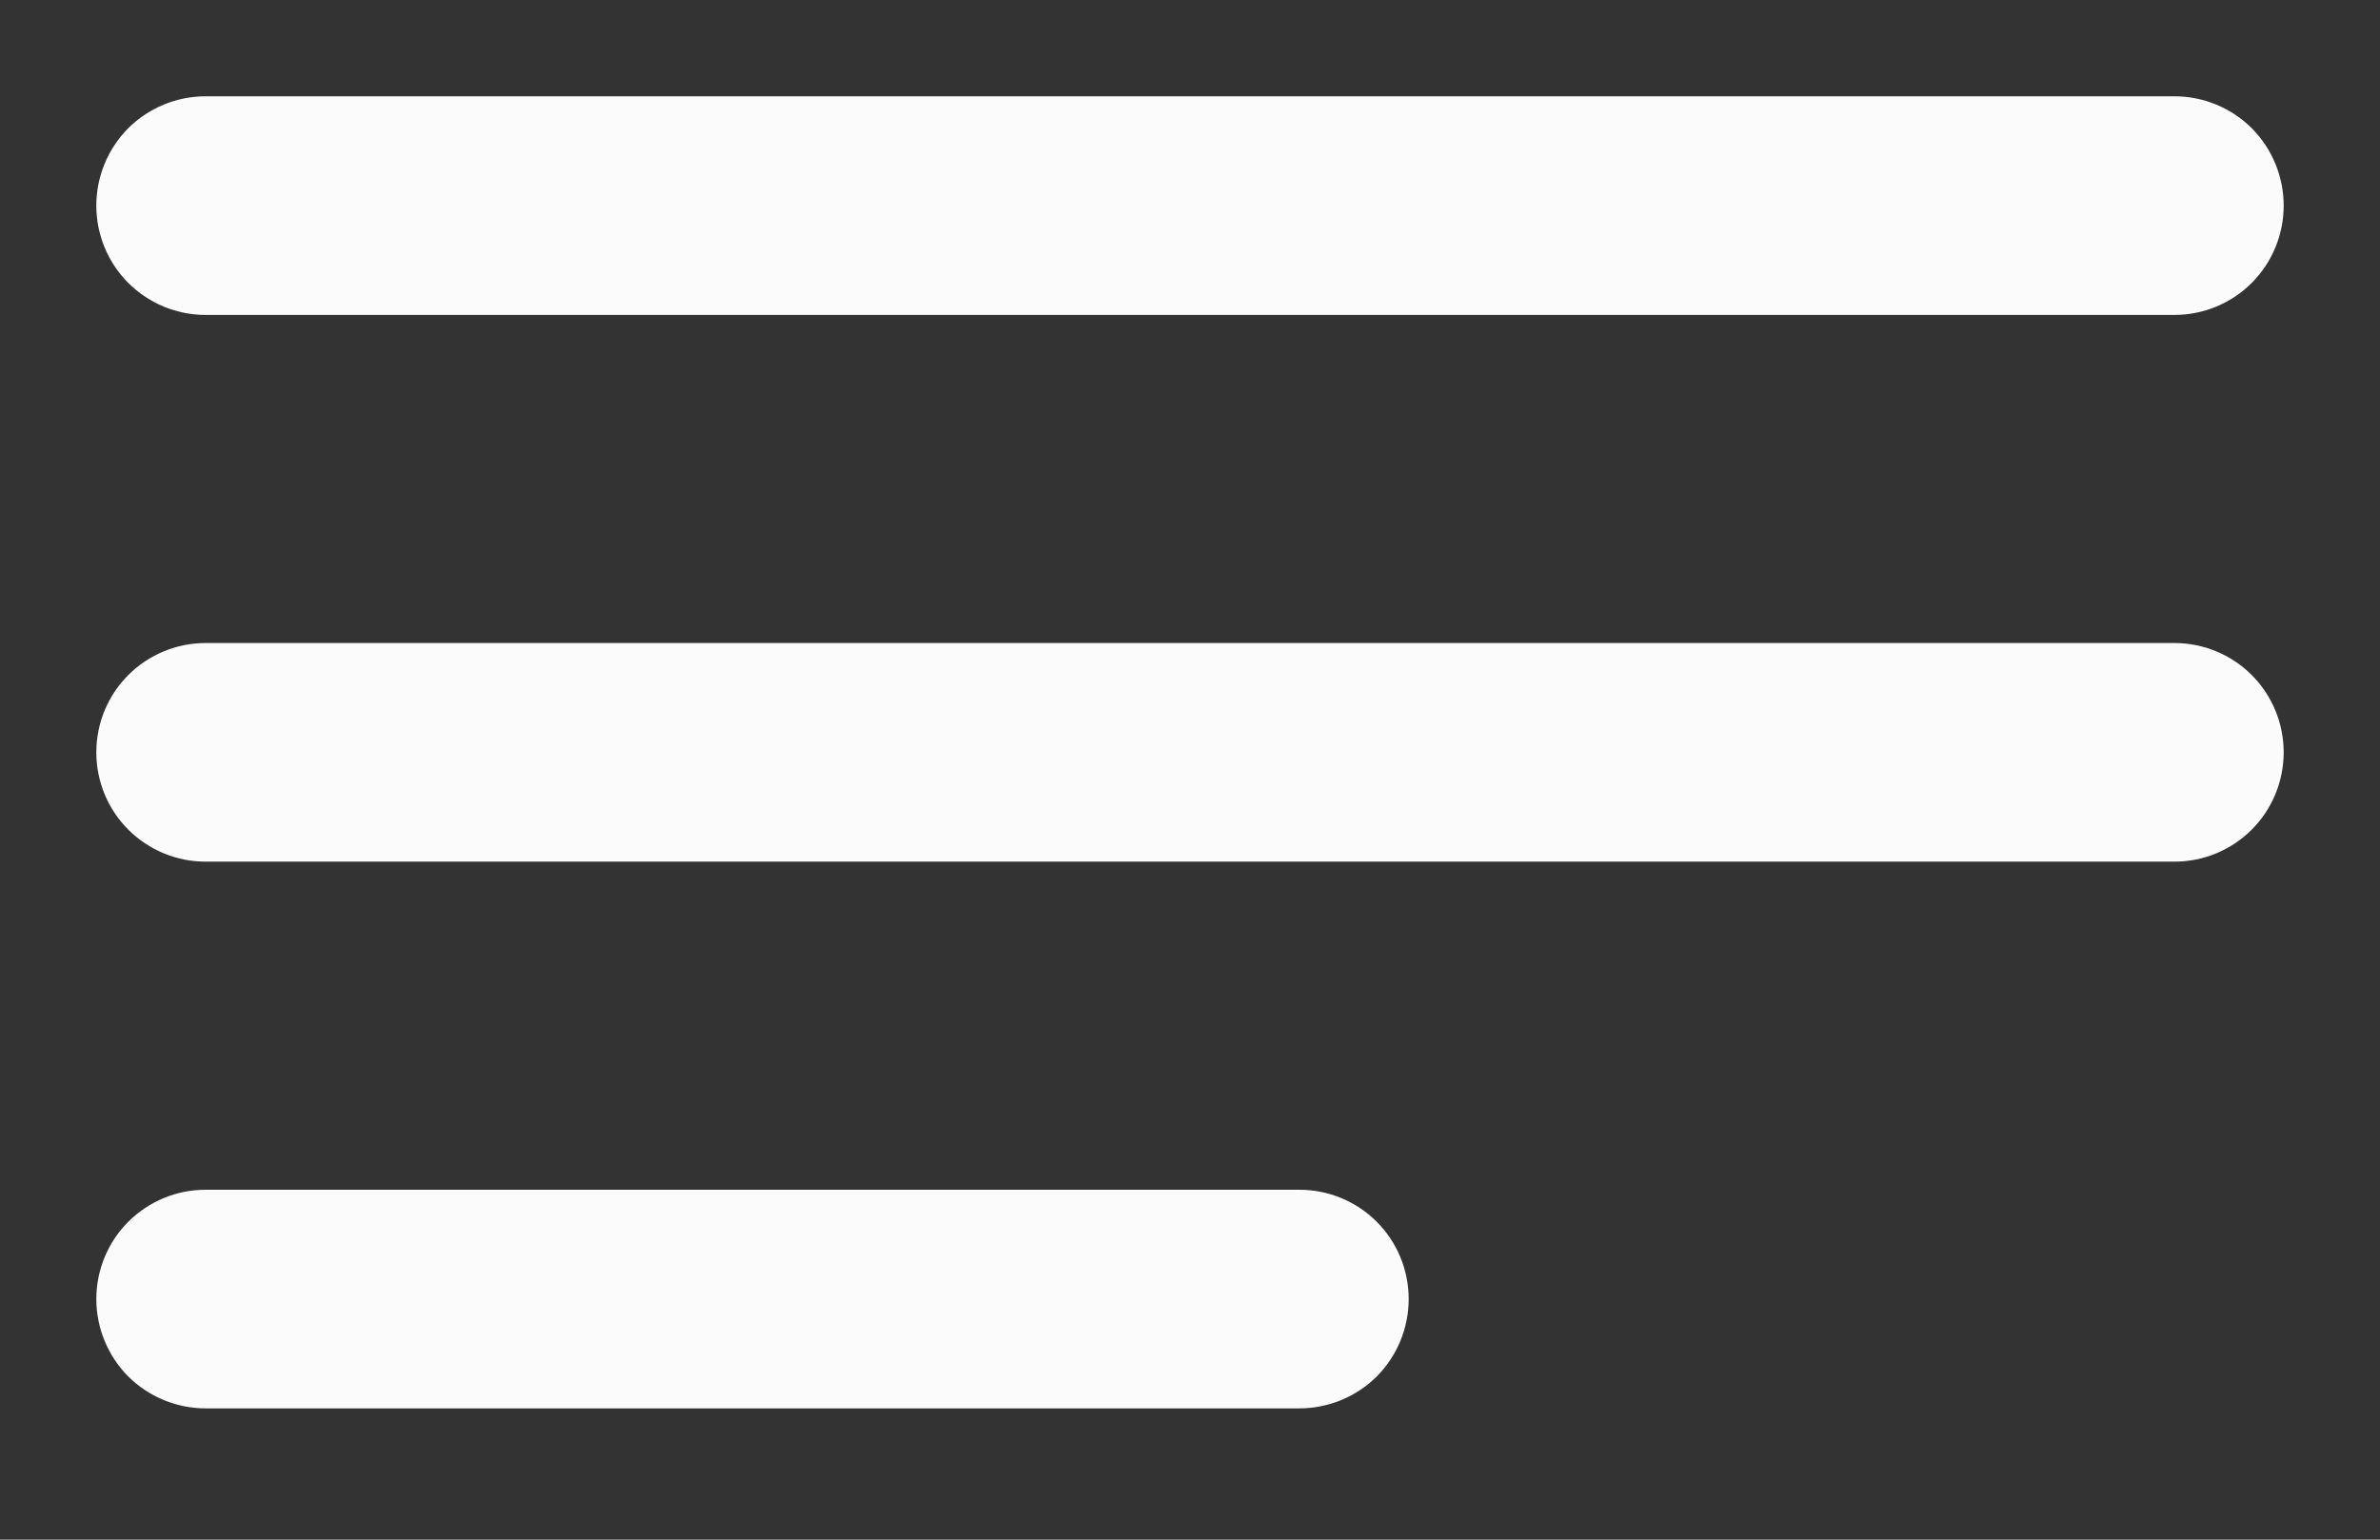 <svg width="17" height="11" viewBox="0 0 17 11" fill="none" xmlns="http://www.w3.org/2000/svg">
<rect x="0" y="0" width="17" height="11" fill="#333333" stroke="none"/>
<path fill-rule="evenodd" clip-rule="evenodd" d="M0.688 1.469C0.688 1.262 0.77 1.063 0.916 0.916C1.063 0.77 1.262 0.688 1.469 0.688H15.531C15.739 0.688 15.937 0.77 16.084 0.916C16.23 1.063 16.312 1.262 16.312 1.469C16.312 1.676 16.23 1.875 16.084 2.021C15.937 2.168 15.739 2.25 15.531 2.25H1.469C1.262 2.25 1.063 2.168 0.916 2.021C0.77 1.875 0.688 1.676 0.688 1.469ZM0.688 5.375C0.688 5.168 0.77 4.969 0.916 4.823C1.063 4.676 1.262 4.594 1.469 4.594H15.531C15.739 4.594 15.937 4.676 16.084 4.823C16.23 4.969 16.312 5.168 16.312 5.375C16.312 5.582 16.23 5.781 16.084 5.927C15.937 6.074 15.739 6.156 15.531 6.156H1.469C1.262 6.156 1.063 6.074 0.916 5.927C0.77 5.781 0.688 5.582 0.688 5.375ZM0.688 9.281C0.688 9.074 0.77 8.875 0.916 8.729C1.063 8.582 1.262 8.5 1.469 8.5H9.281C9.488 8.5 9.687 8.582 9.834 8.729C9.98 8.875 10.062 9.074 10.062 9.281C10.062 9.488 9.98 9.687 9.834 9.834C9.687 9.98 9.488 10.062 9.281 10.062H1.469C1.262 10.062 1.063 9.98 0.916 9.834C0.77 9.687 0.688 9.488 0.688 9.281Z" fill="#FBFBFB"/>
</svg>
